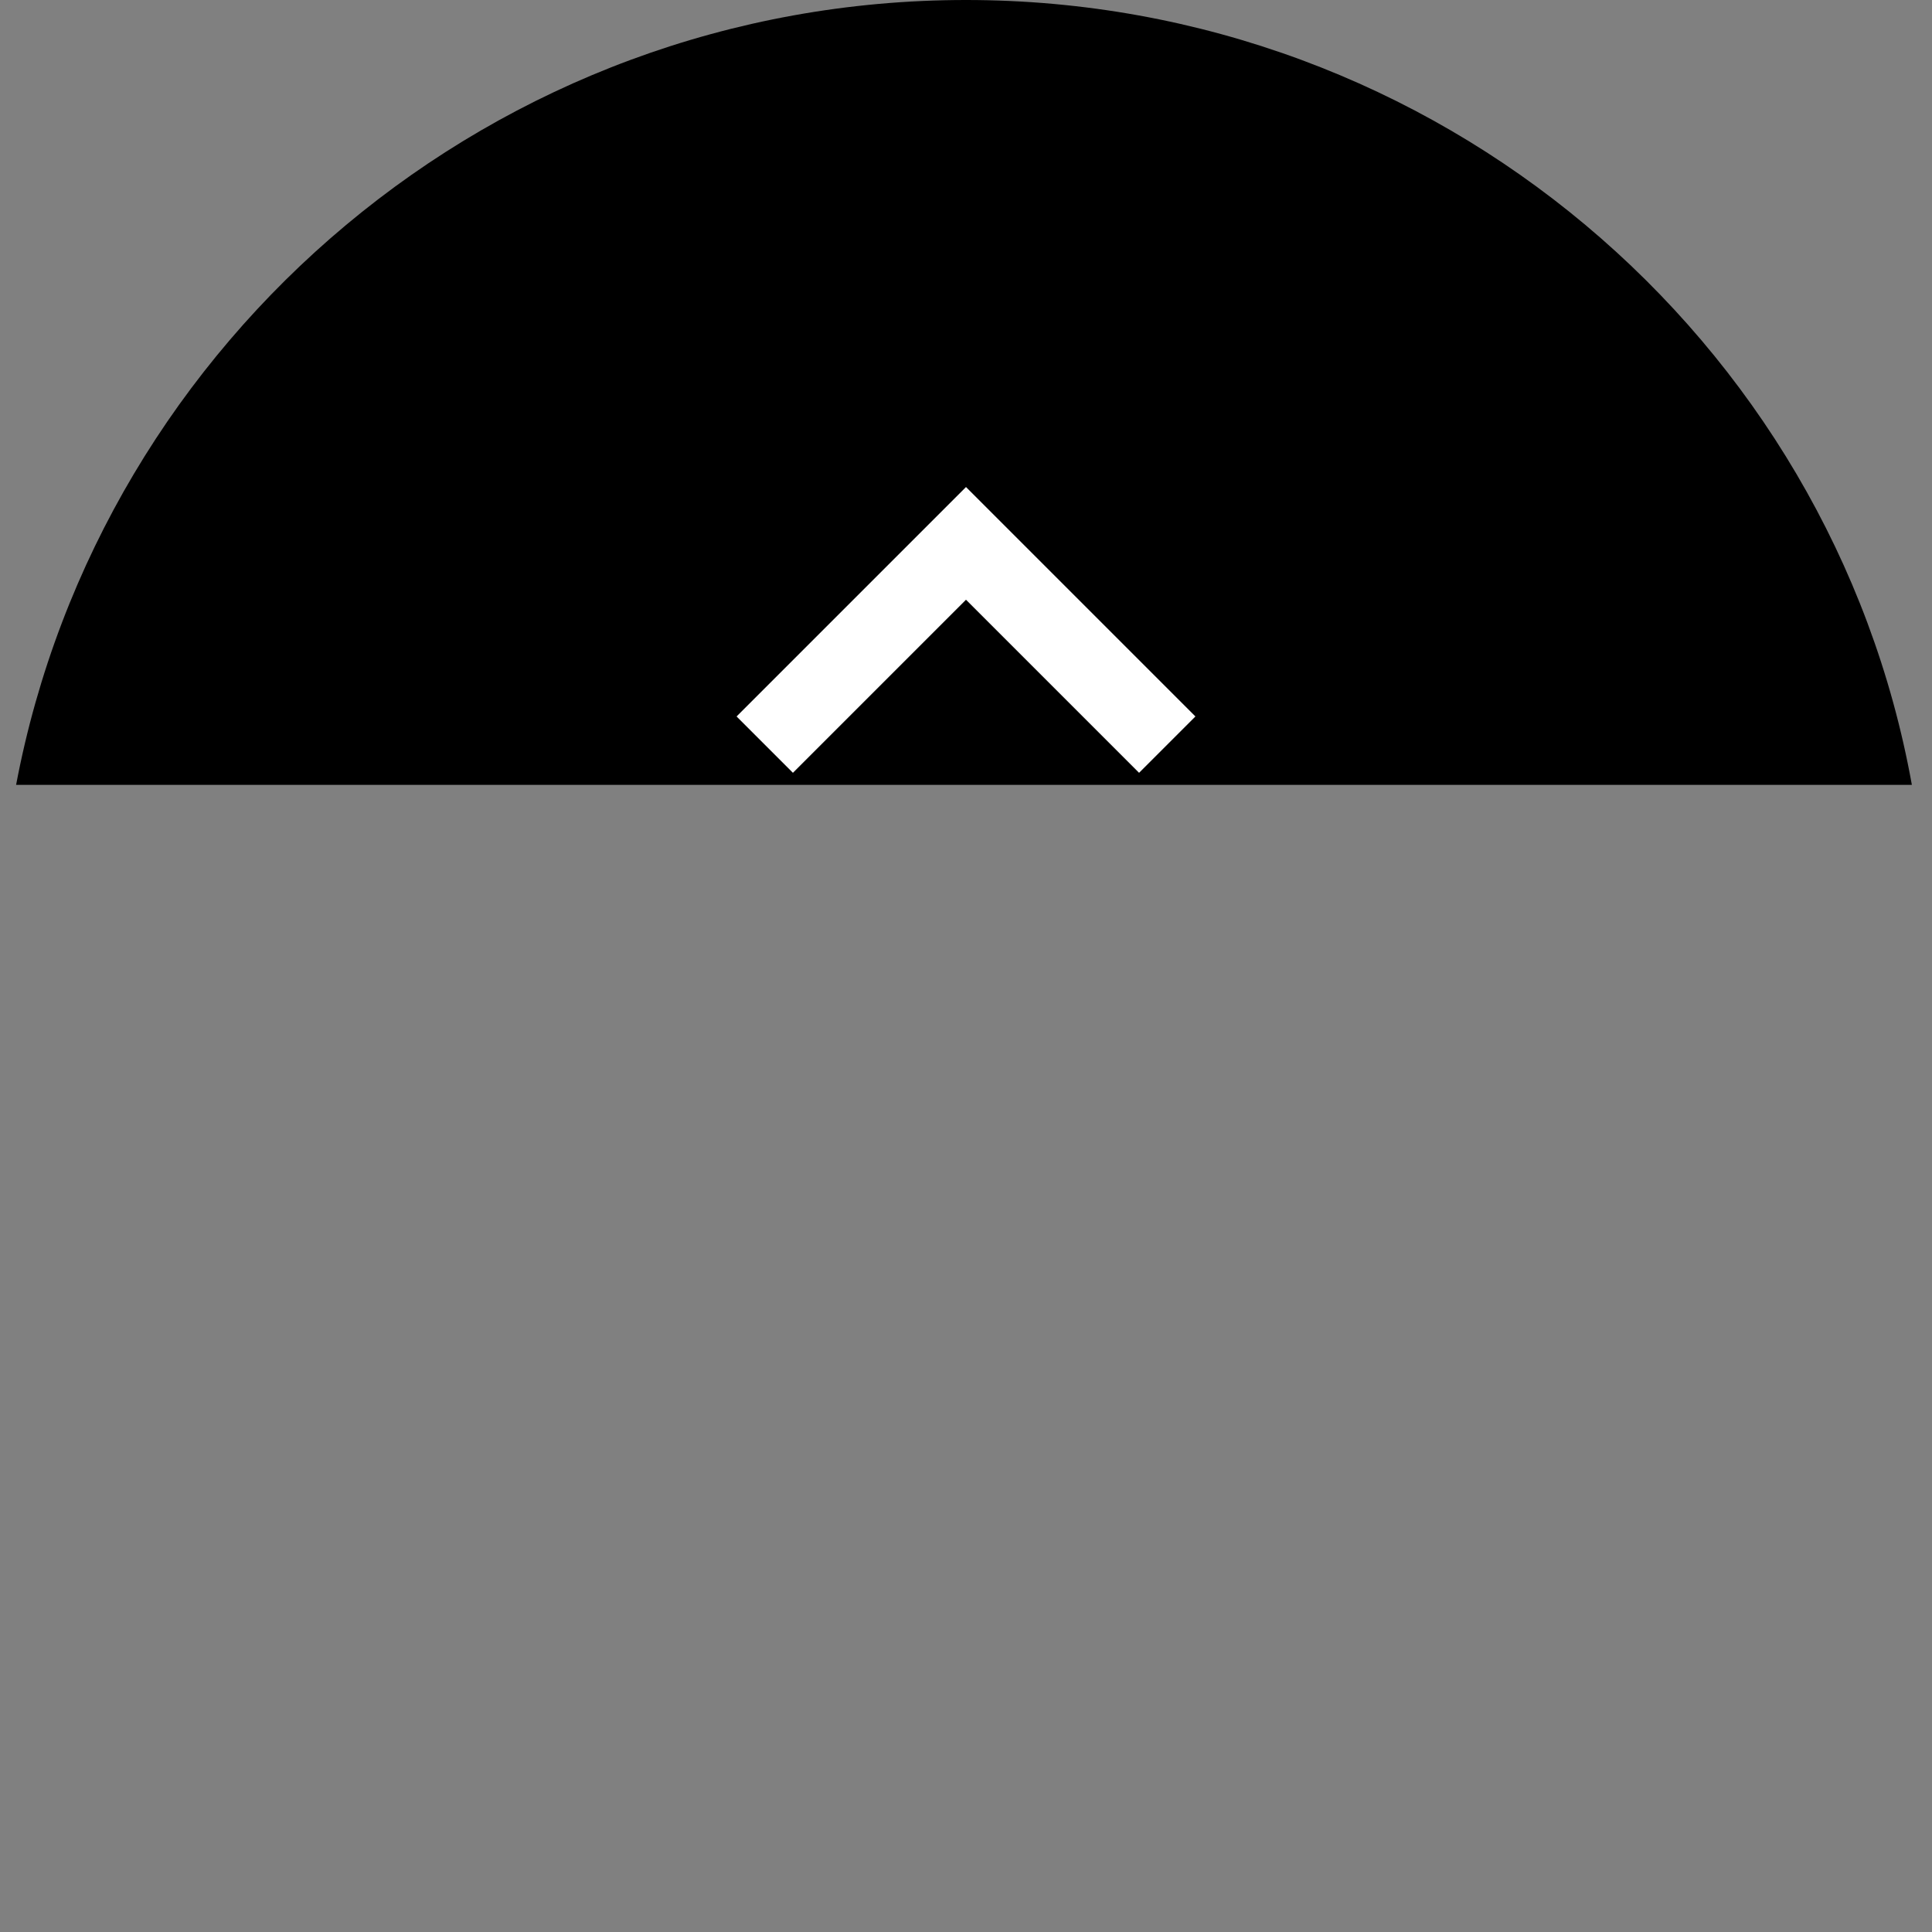 <svg xmlns="http://www.w3.org/2000/svg" viewBox="0 0 48 48">
    <rect x="0" y="0" width="48" height="48" fill="#808080" stroke="none"/>
    <path d="M24 0C12.3 0 2.5 8.4.4 19.5h47.1C45.5 8.4 35.7 0 24 0z"/>
    <path fill="#fff" d="M24 12.1l5.7 5.7-1.4 1.4-4.3-4.3-4.3 4.3-1.4-1.4z"/>
</svg>